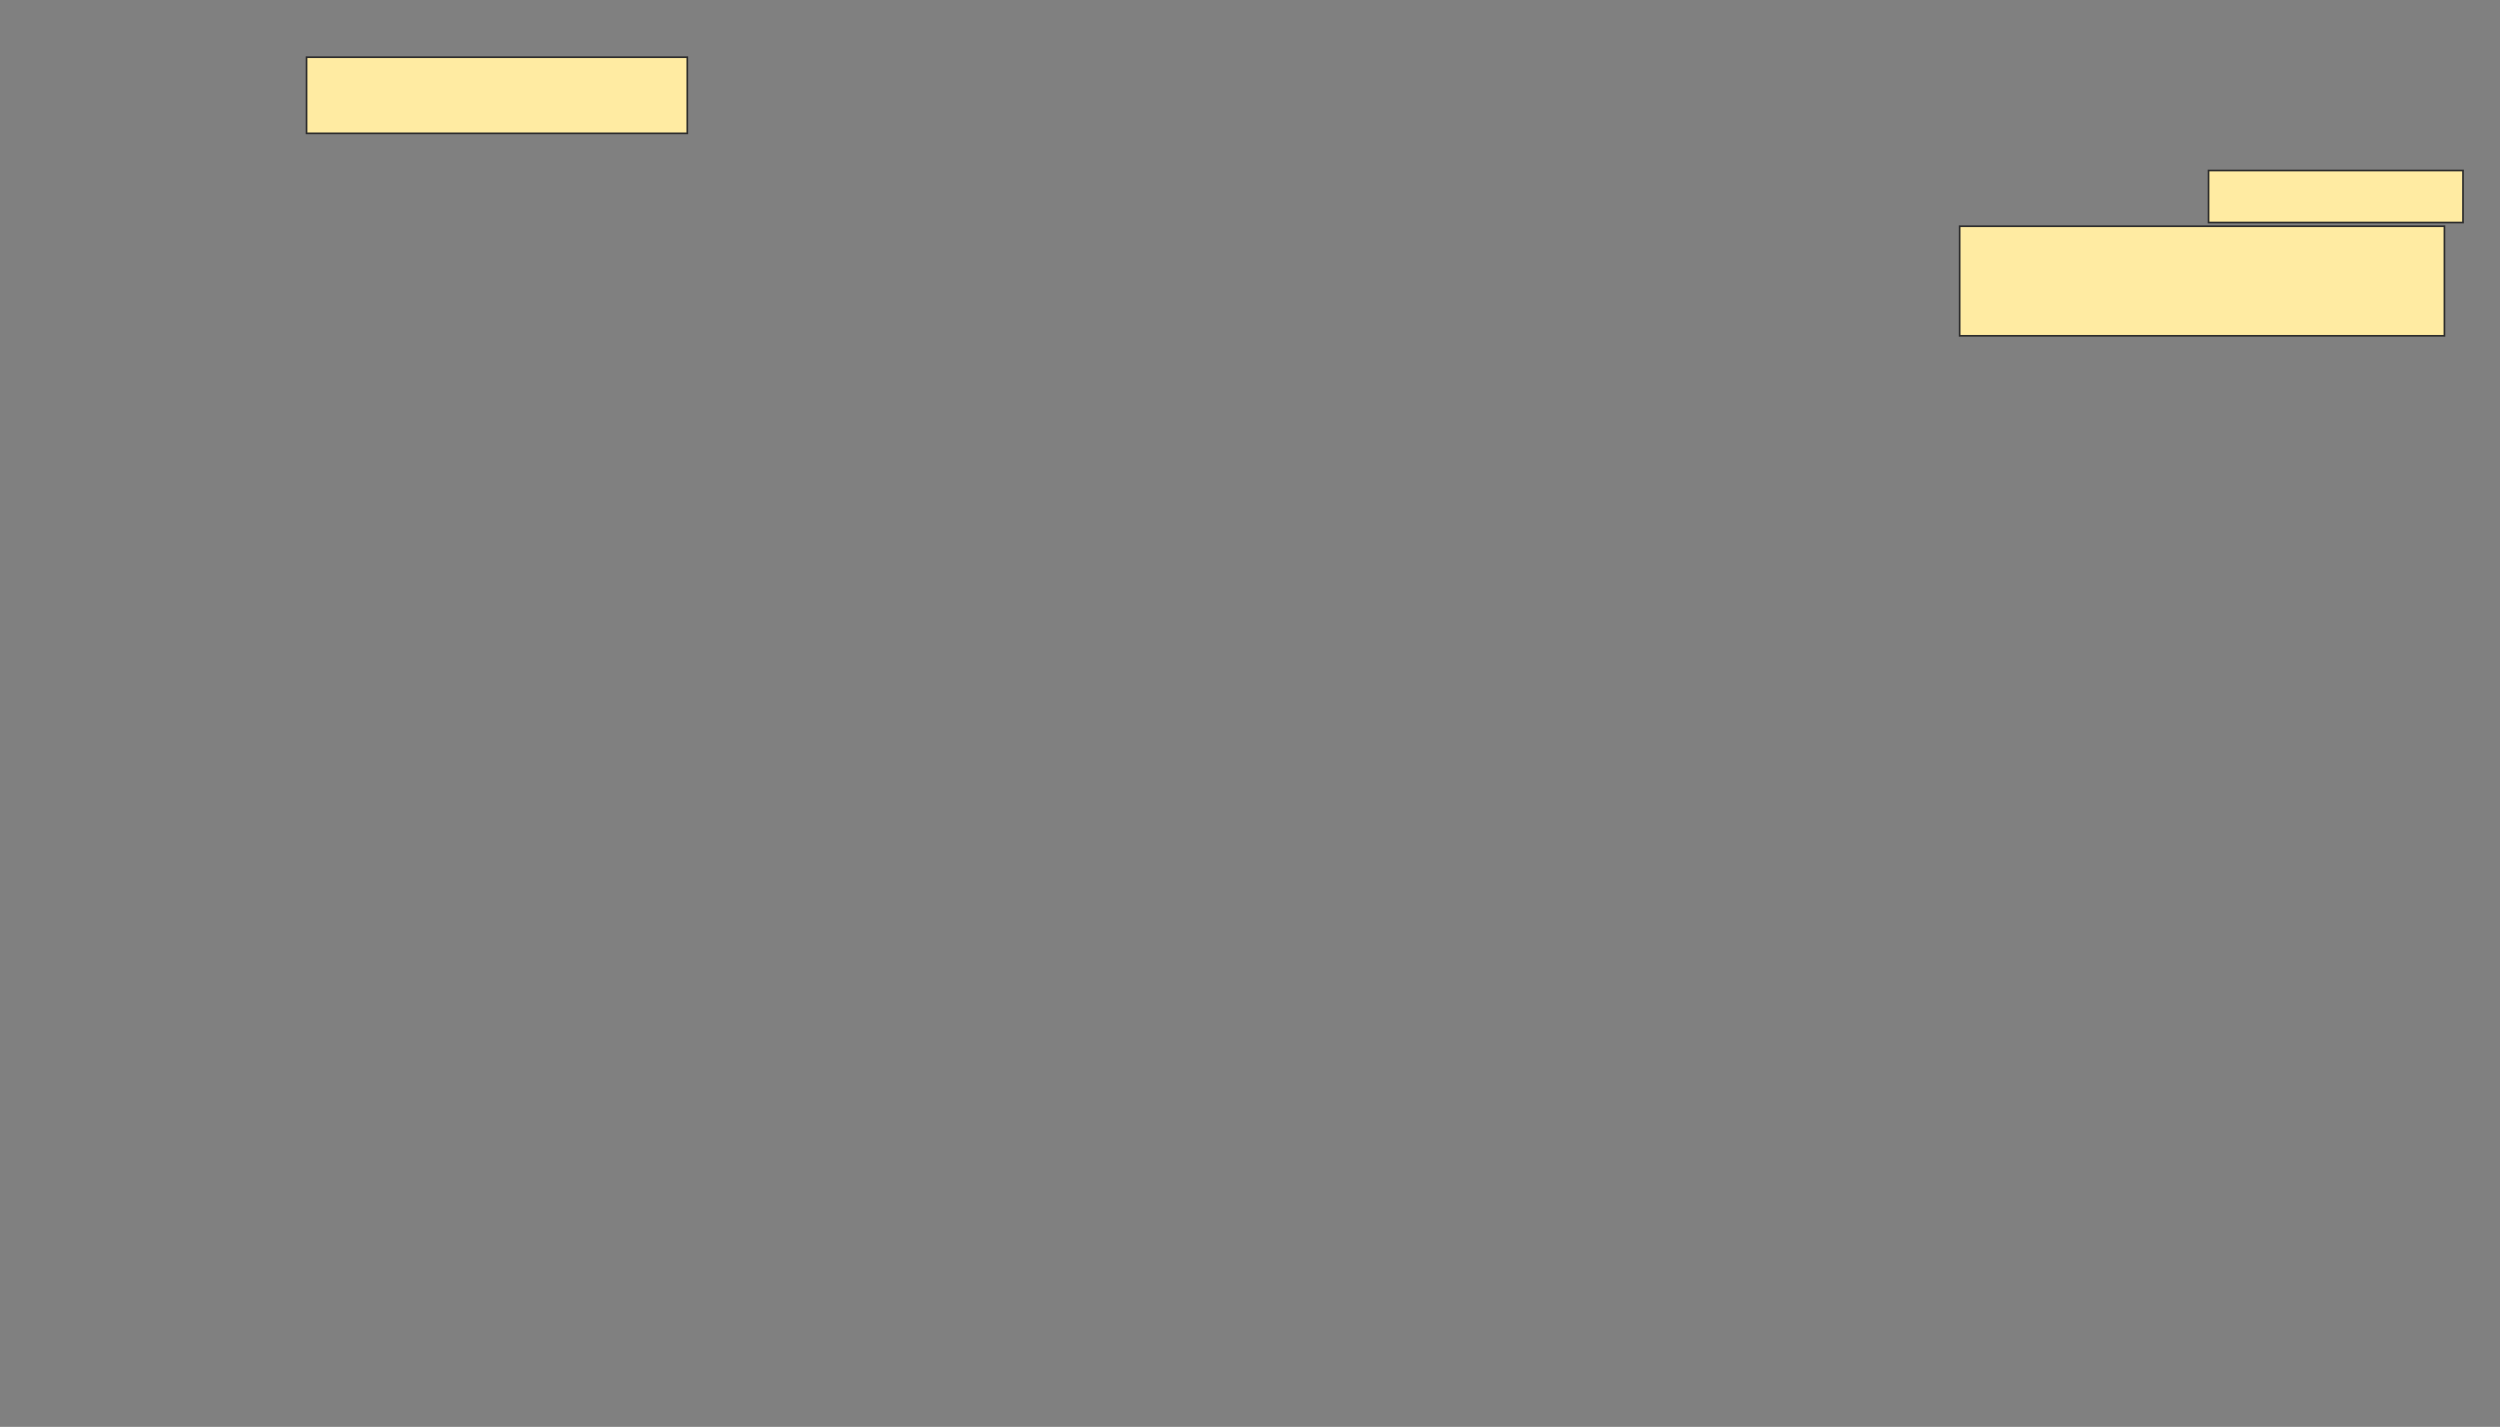 <svg height="835" width="1463" xmlns="http://www.w3.org/2000/svg"><rect width="100%" height="100%" fill="#808080" stroke="none"/><path fill="#FFEBA2" stroke="#2D2D2D" d="M179.391 33.478H402.217V78.043H179.391z"/><path fill="#FFEBA2" stroke="#2D2D2D" d="M1292.435 99.783H1441.348V130.218H1292.435z"/><path fill="#FFEBA2" stroke="#2D2D2D" d="M1146.783 132.391H1430.479V196.521H1146.783z"/></svg>